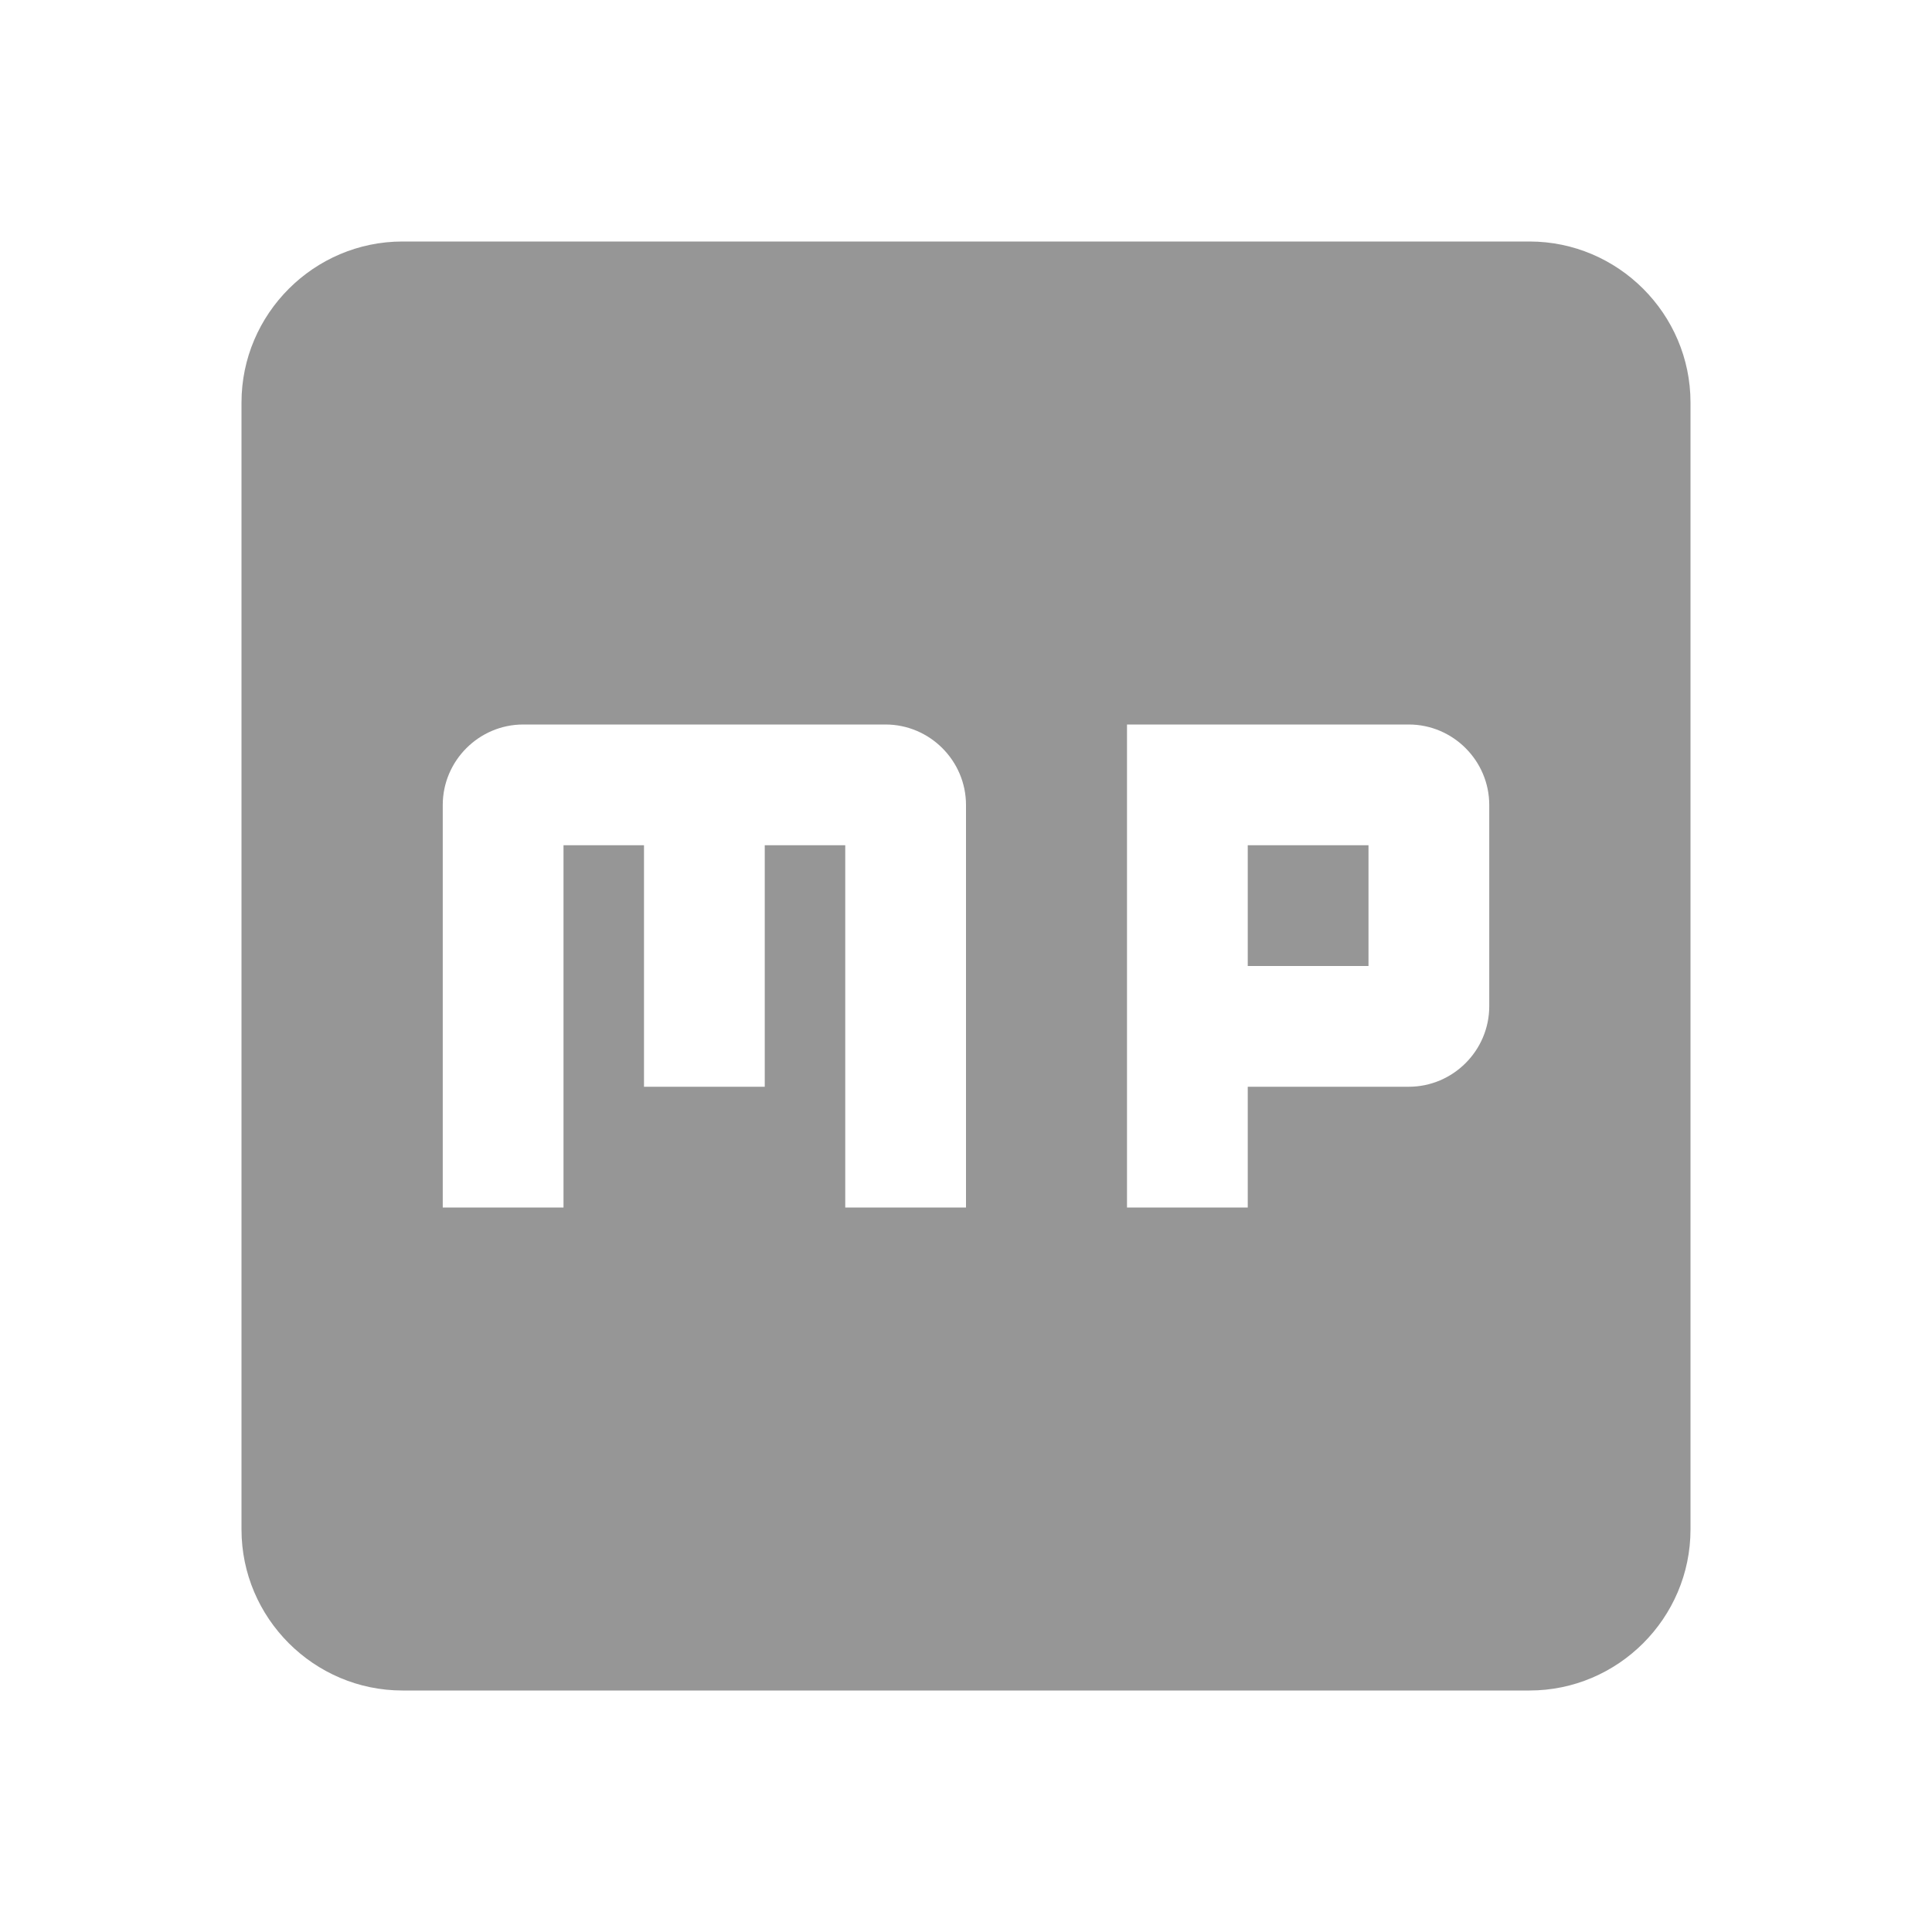 <svg width="24" height="24" viewBox="0 0 24 24" fill="none" xmlns="http://www.w3.org/2000/svg">
<path d="M19 3H5C3.9 3 3 3.9 3 5V19C3 20.1 3.9 21 5 21H19C20.1 21 21 20.1 21 19V5C21 3.9 20.1 3 19 3ZM6.5 9H11C11.55 9 12 9.45 12 10V15H10.5V10.5H9.5V13.5H8V10.5H7V15H5.5V10C5.5 9.45 5.95 9 6.5 9ZM15.5 15H14V9H17.5C18.05 9 18.5 9.45 18.5 10V12.5C18.5 13.05 18.05 13.5 17.5 13.5H15.5V15ZM15.5 12H17V10.5H15.5V12Z" fill="#969696"/>
</svg>

